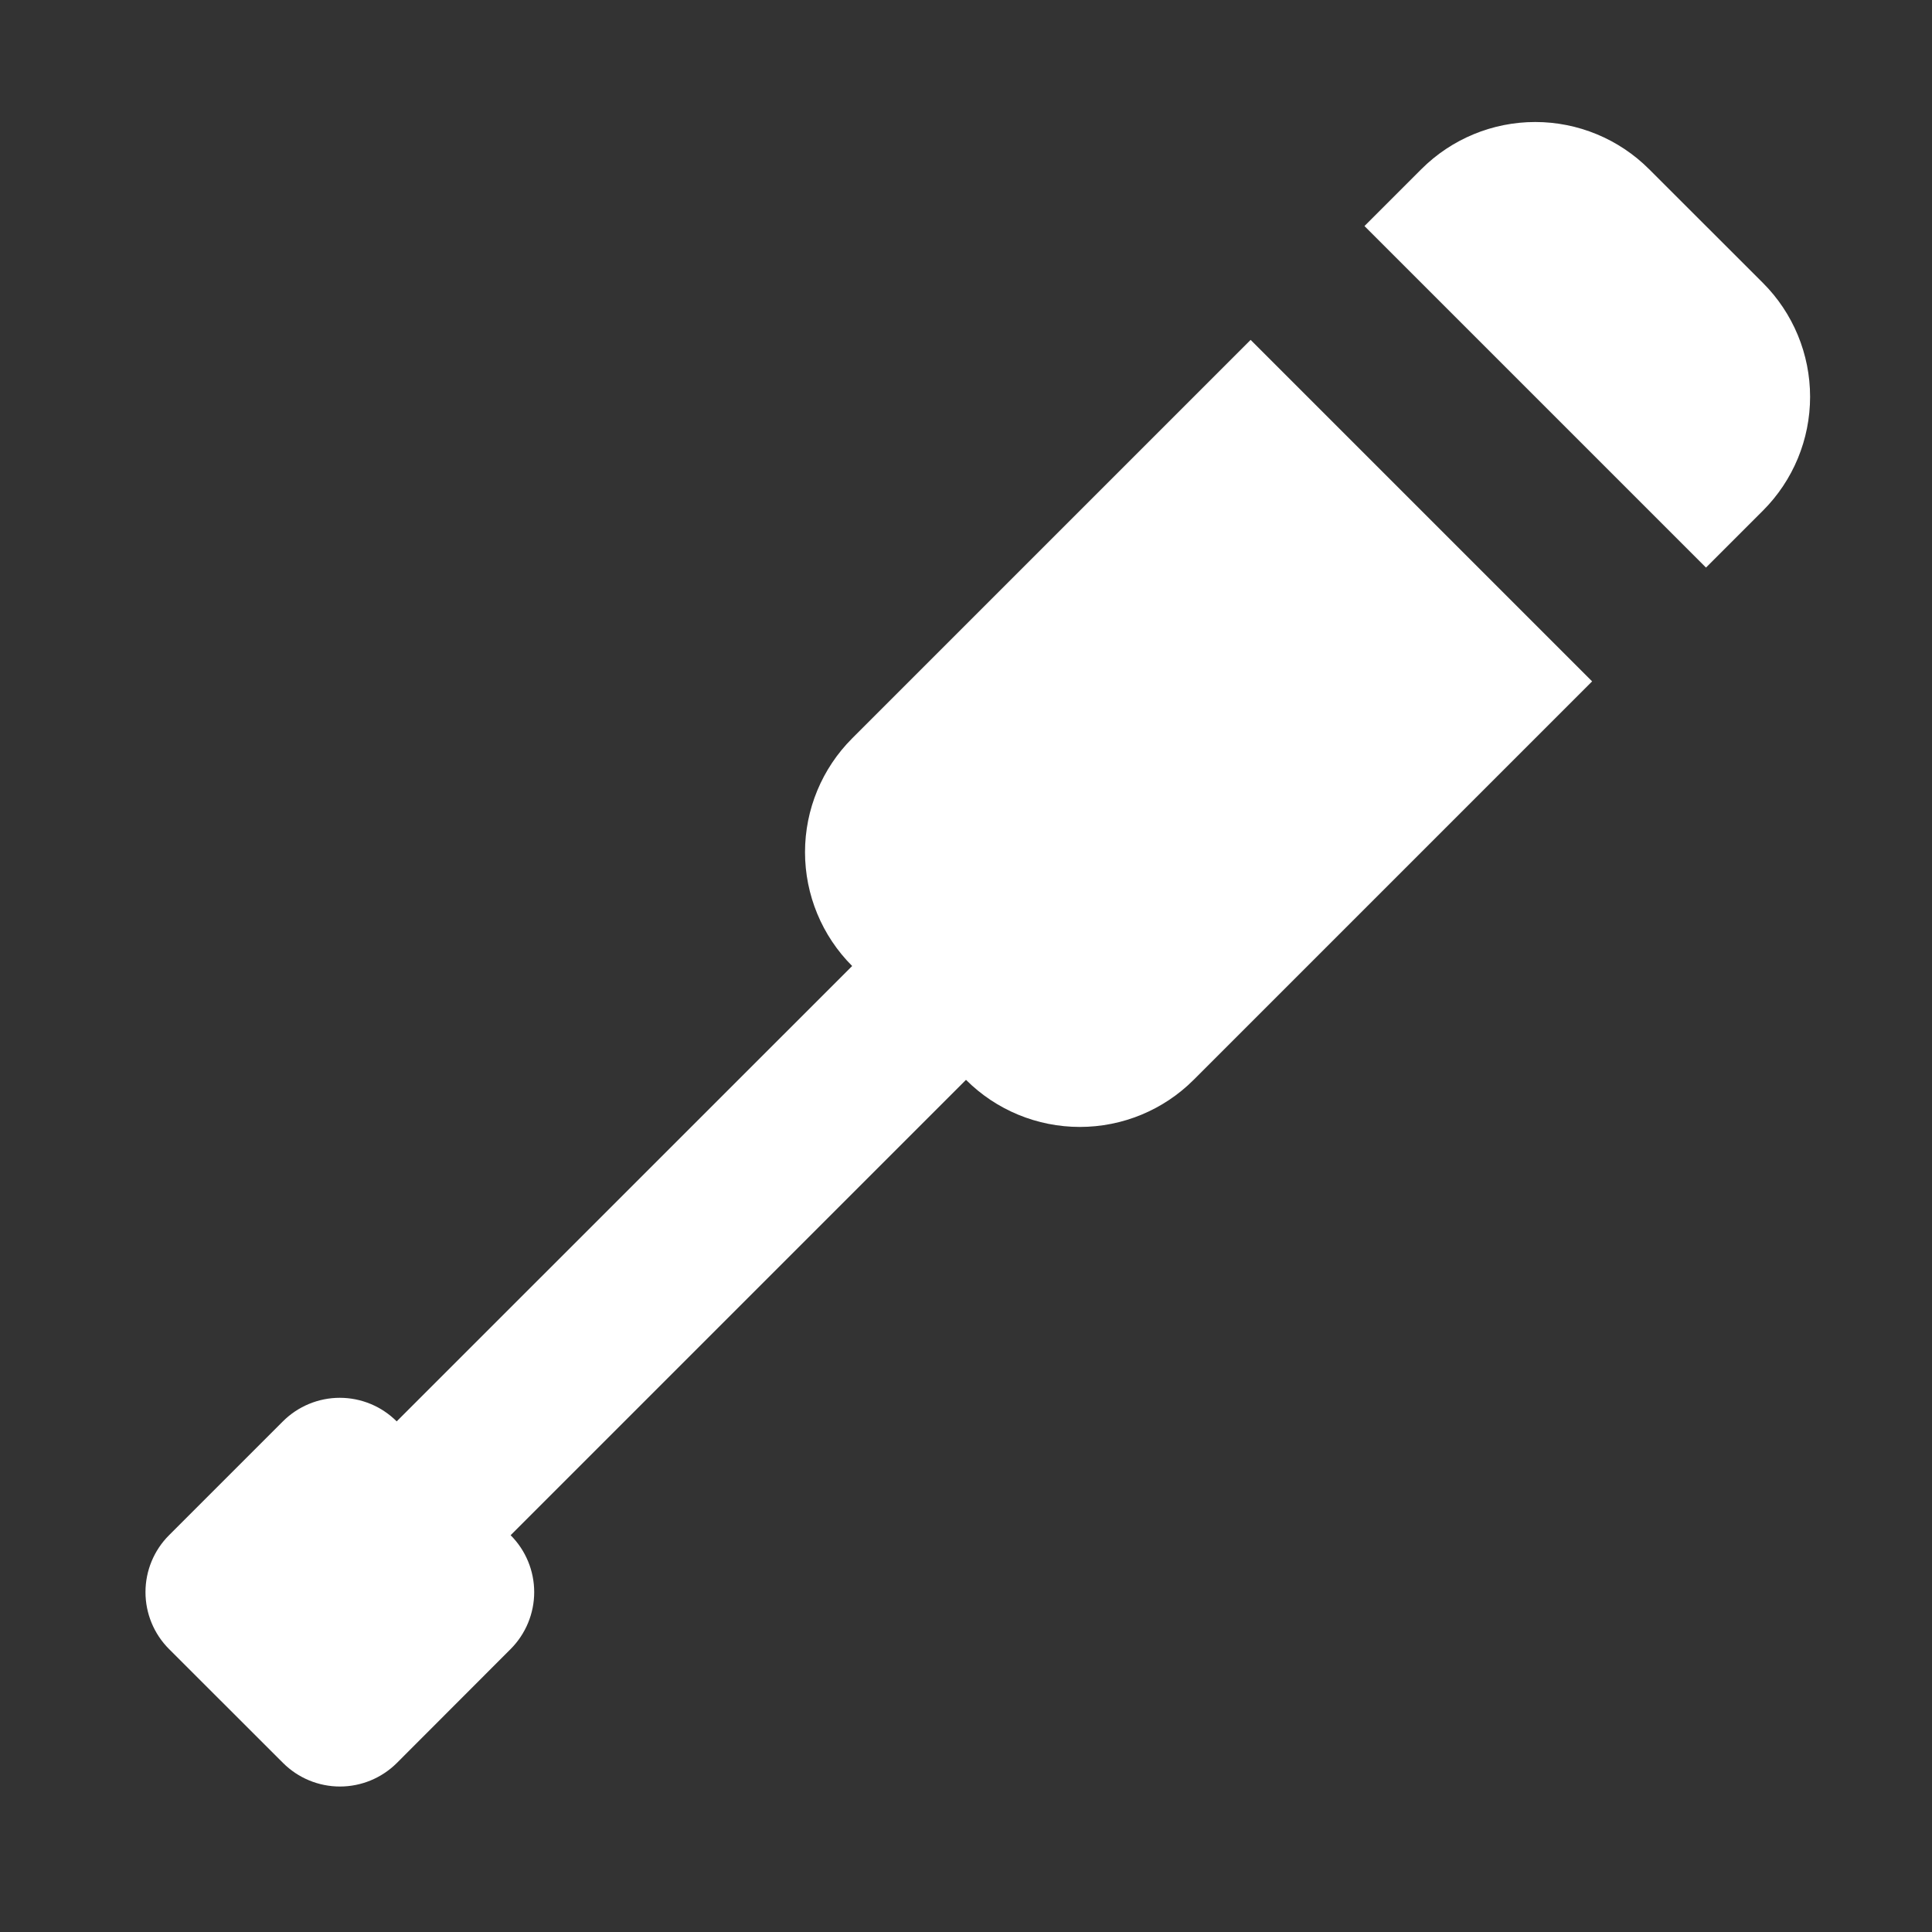 <svg width="40" height="40" viewBox="0 0 40 40" fill="none" xmlns="http://www.w3.org/2000/svg">
<rect x="0" y="0" width="40" height="40" fill="#333333" stroke="none"/>
<path d="M32.963 14.107L24.713 22.357C24.088 22.982 23.241 23.332 22.357 23.332C21.473 23.332 20.625 22.982 20 22.357L10.572 31.785C10.884 32.097 11.06 32.521 11.06 32.963C11.06 33.405 10.884 33.829 10.572 34.142L8.217 36.5C7.904 36.812 7.48 36.988 7.038 36.988C6.596 36.988 6.172 36.812 5.86 36.5L3.5 34.142C3.187 33.829 3.012 33.405 3.012 32.963C3.012 32.521 3.187 32.097 3.5 31.785L5.857 29.428C6.169 29.116 6.593 28.94 7.035 28.94C7.477 28.94 7.901 29.116 8.213 29.428L17.643 20C17.018 19.375 16.667 18.527 16.667 17.643C16.667 16.759 17.018 15.912 17.643 15.287L25.893 7.037L32.963 14.107ZM35.32 11.75L28.25 4.68L29.428 3.502C30.053 2.877 30.901 2.526 31.785 2.526C32.669 2.526 33.517 2.877 34.142 3.502L36.5 5.858C37.125 6.483 37.476 7.331 37.476 8.215C37.476 9.099 37.125 9.947 36.5 10.572L35.322 11.75H35.32Z" fill="white"/>
</svg>
